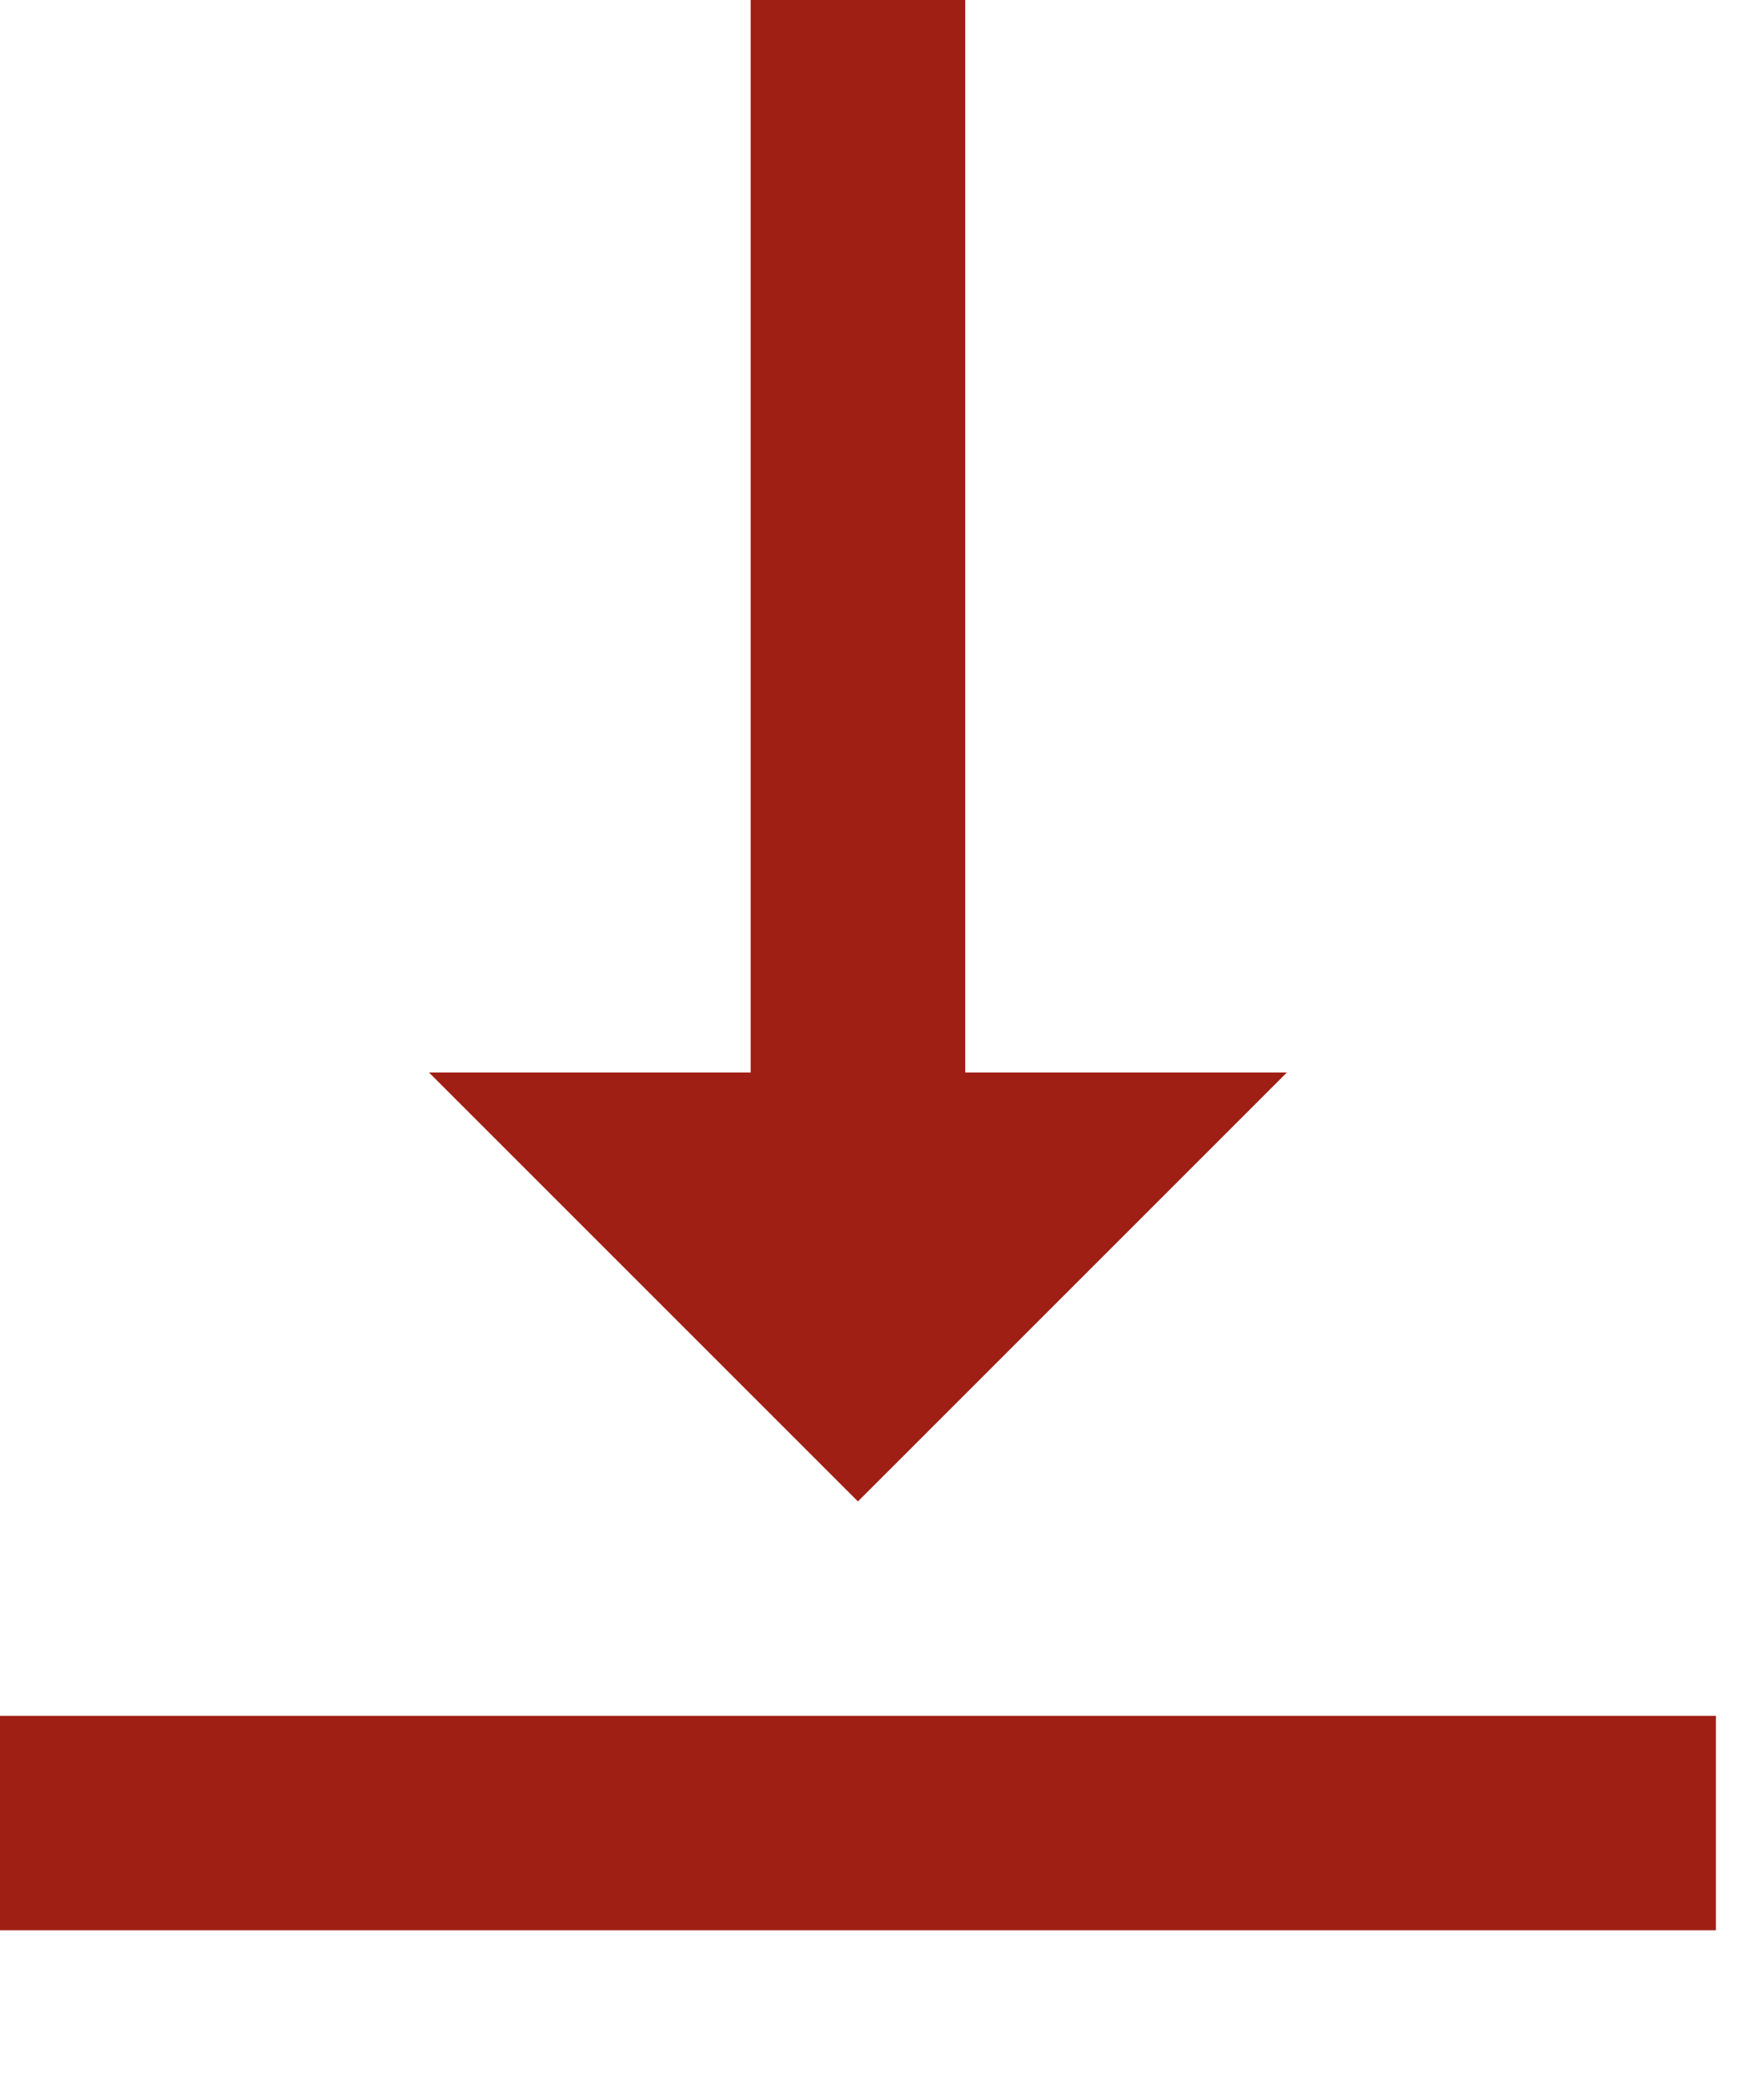<svg width="11" height="13" viewBox="0 0 11 13" fill="none" xmlns="http://www.w3.org/2000/svg">
<path d="M8.025 6.688H6.019V0H4.681V6.688H2.675L5.35 9.363L8.025 6.688ZM0 10.7V12.037H10.7V10.7H0Z" fill="#9F1F15"/>
</svg>
